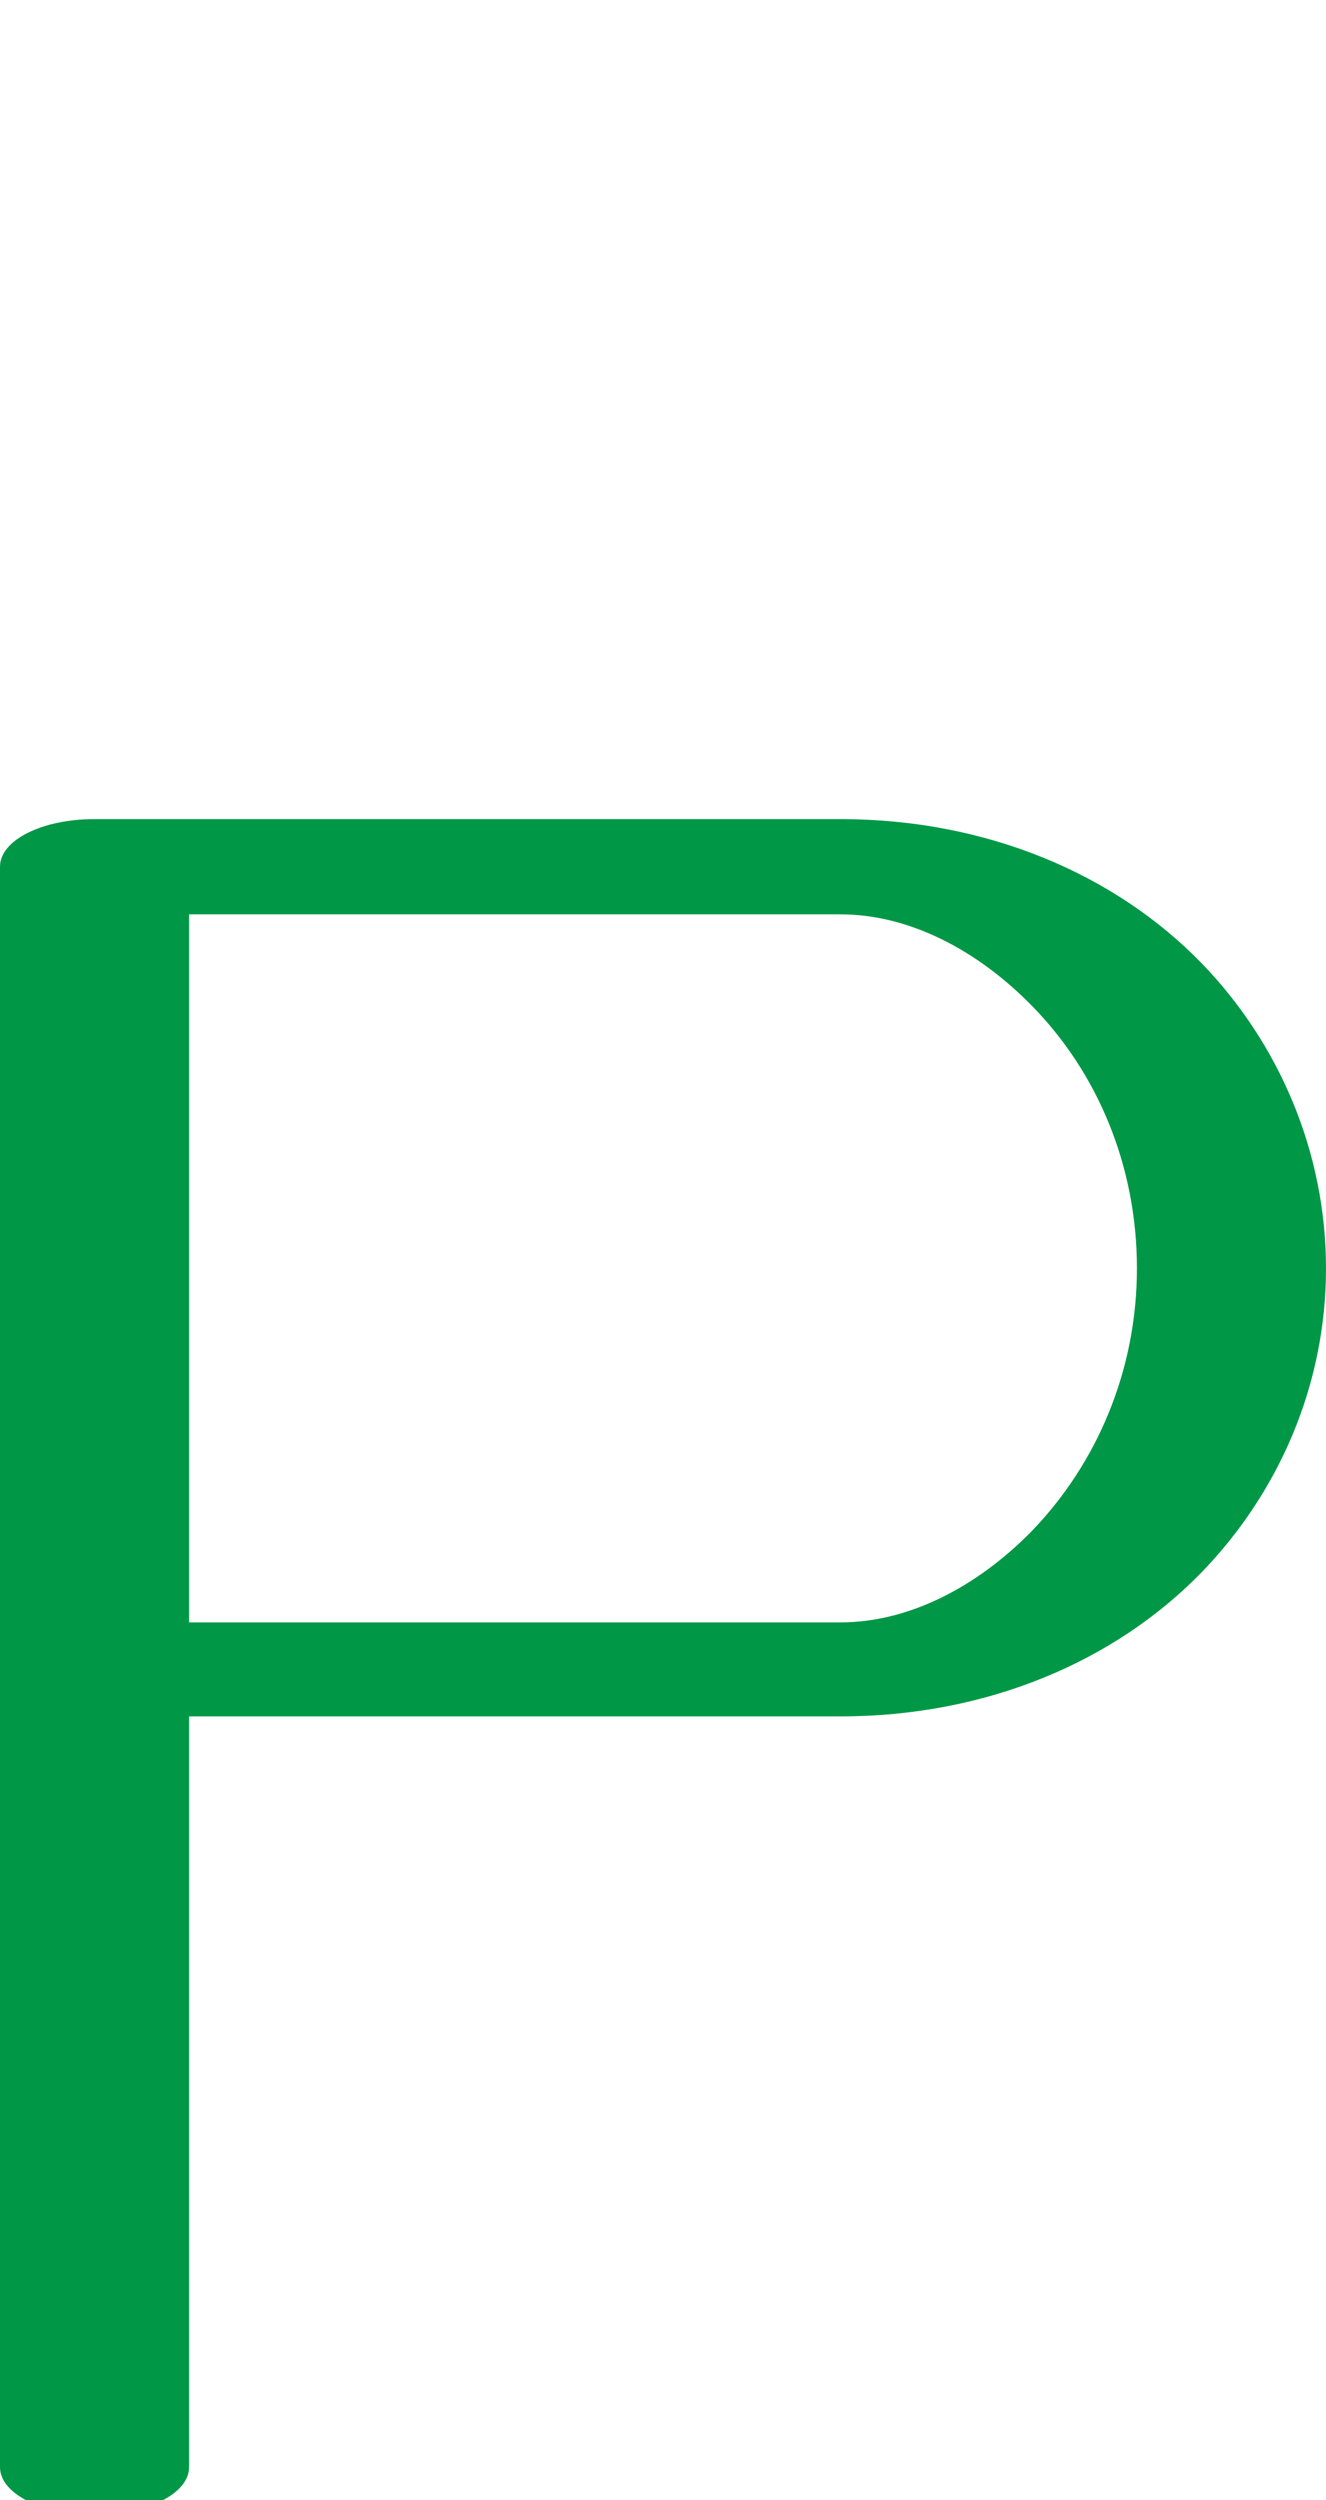 <?xml version="1.0" encoding="UTF-8"?>
<!DOCTYPE svg PUBLIC "-//W3C//DTD SVG 1.1//EN" "http://www.w3.org/Graphics/SVG/1.1/DTD/svg11.dtd">
<!-- Creator: CorelDRAW X8 -->
<svg xmlns="http://www.w3.org/2000/svg" xml:space="preserve" width="1087px" height="2048px" version="1.1" style="shape-rendering:geometricPrecision; text-rendering:geometricPrecision; image-rendering:optimizeQuality; fill-rule:evenodd; clip-rule:evenodd"
viewBox="0 0 1087 2048"
 xmlns:xlink="http://www.w3.org/1999/xlink">
 <defs>
  <style type="text/css">
   <![CDATA[
    .fil0 {fill:#009846;fill-rule:nonzero}
   ]]>
  </style>
 </defs>
 <g id="Layer_x0020_1">
  <path class="fil0" d="M77 671l612 0c120,0 225,45 296,118 63,65 102,154 102,250 0,96 -39,184 -102,249 -71,73 -176,118 -296,118l-534 0 0 615c0,22 -35,39 -78,39 -42,0 -77,-17 -77,-39l0 -1311c0,-22 35,-39 77,-39zm78 658l534 0c56,0 112,-29 157,-75 53,-55 86,-131 86,-215 0,-85 -33,-161 -86,-215 -45,-46 -101,-75 -157,-75l-534 0 0 580z"/>
 </g>
</svg>
